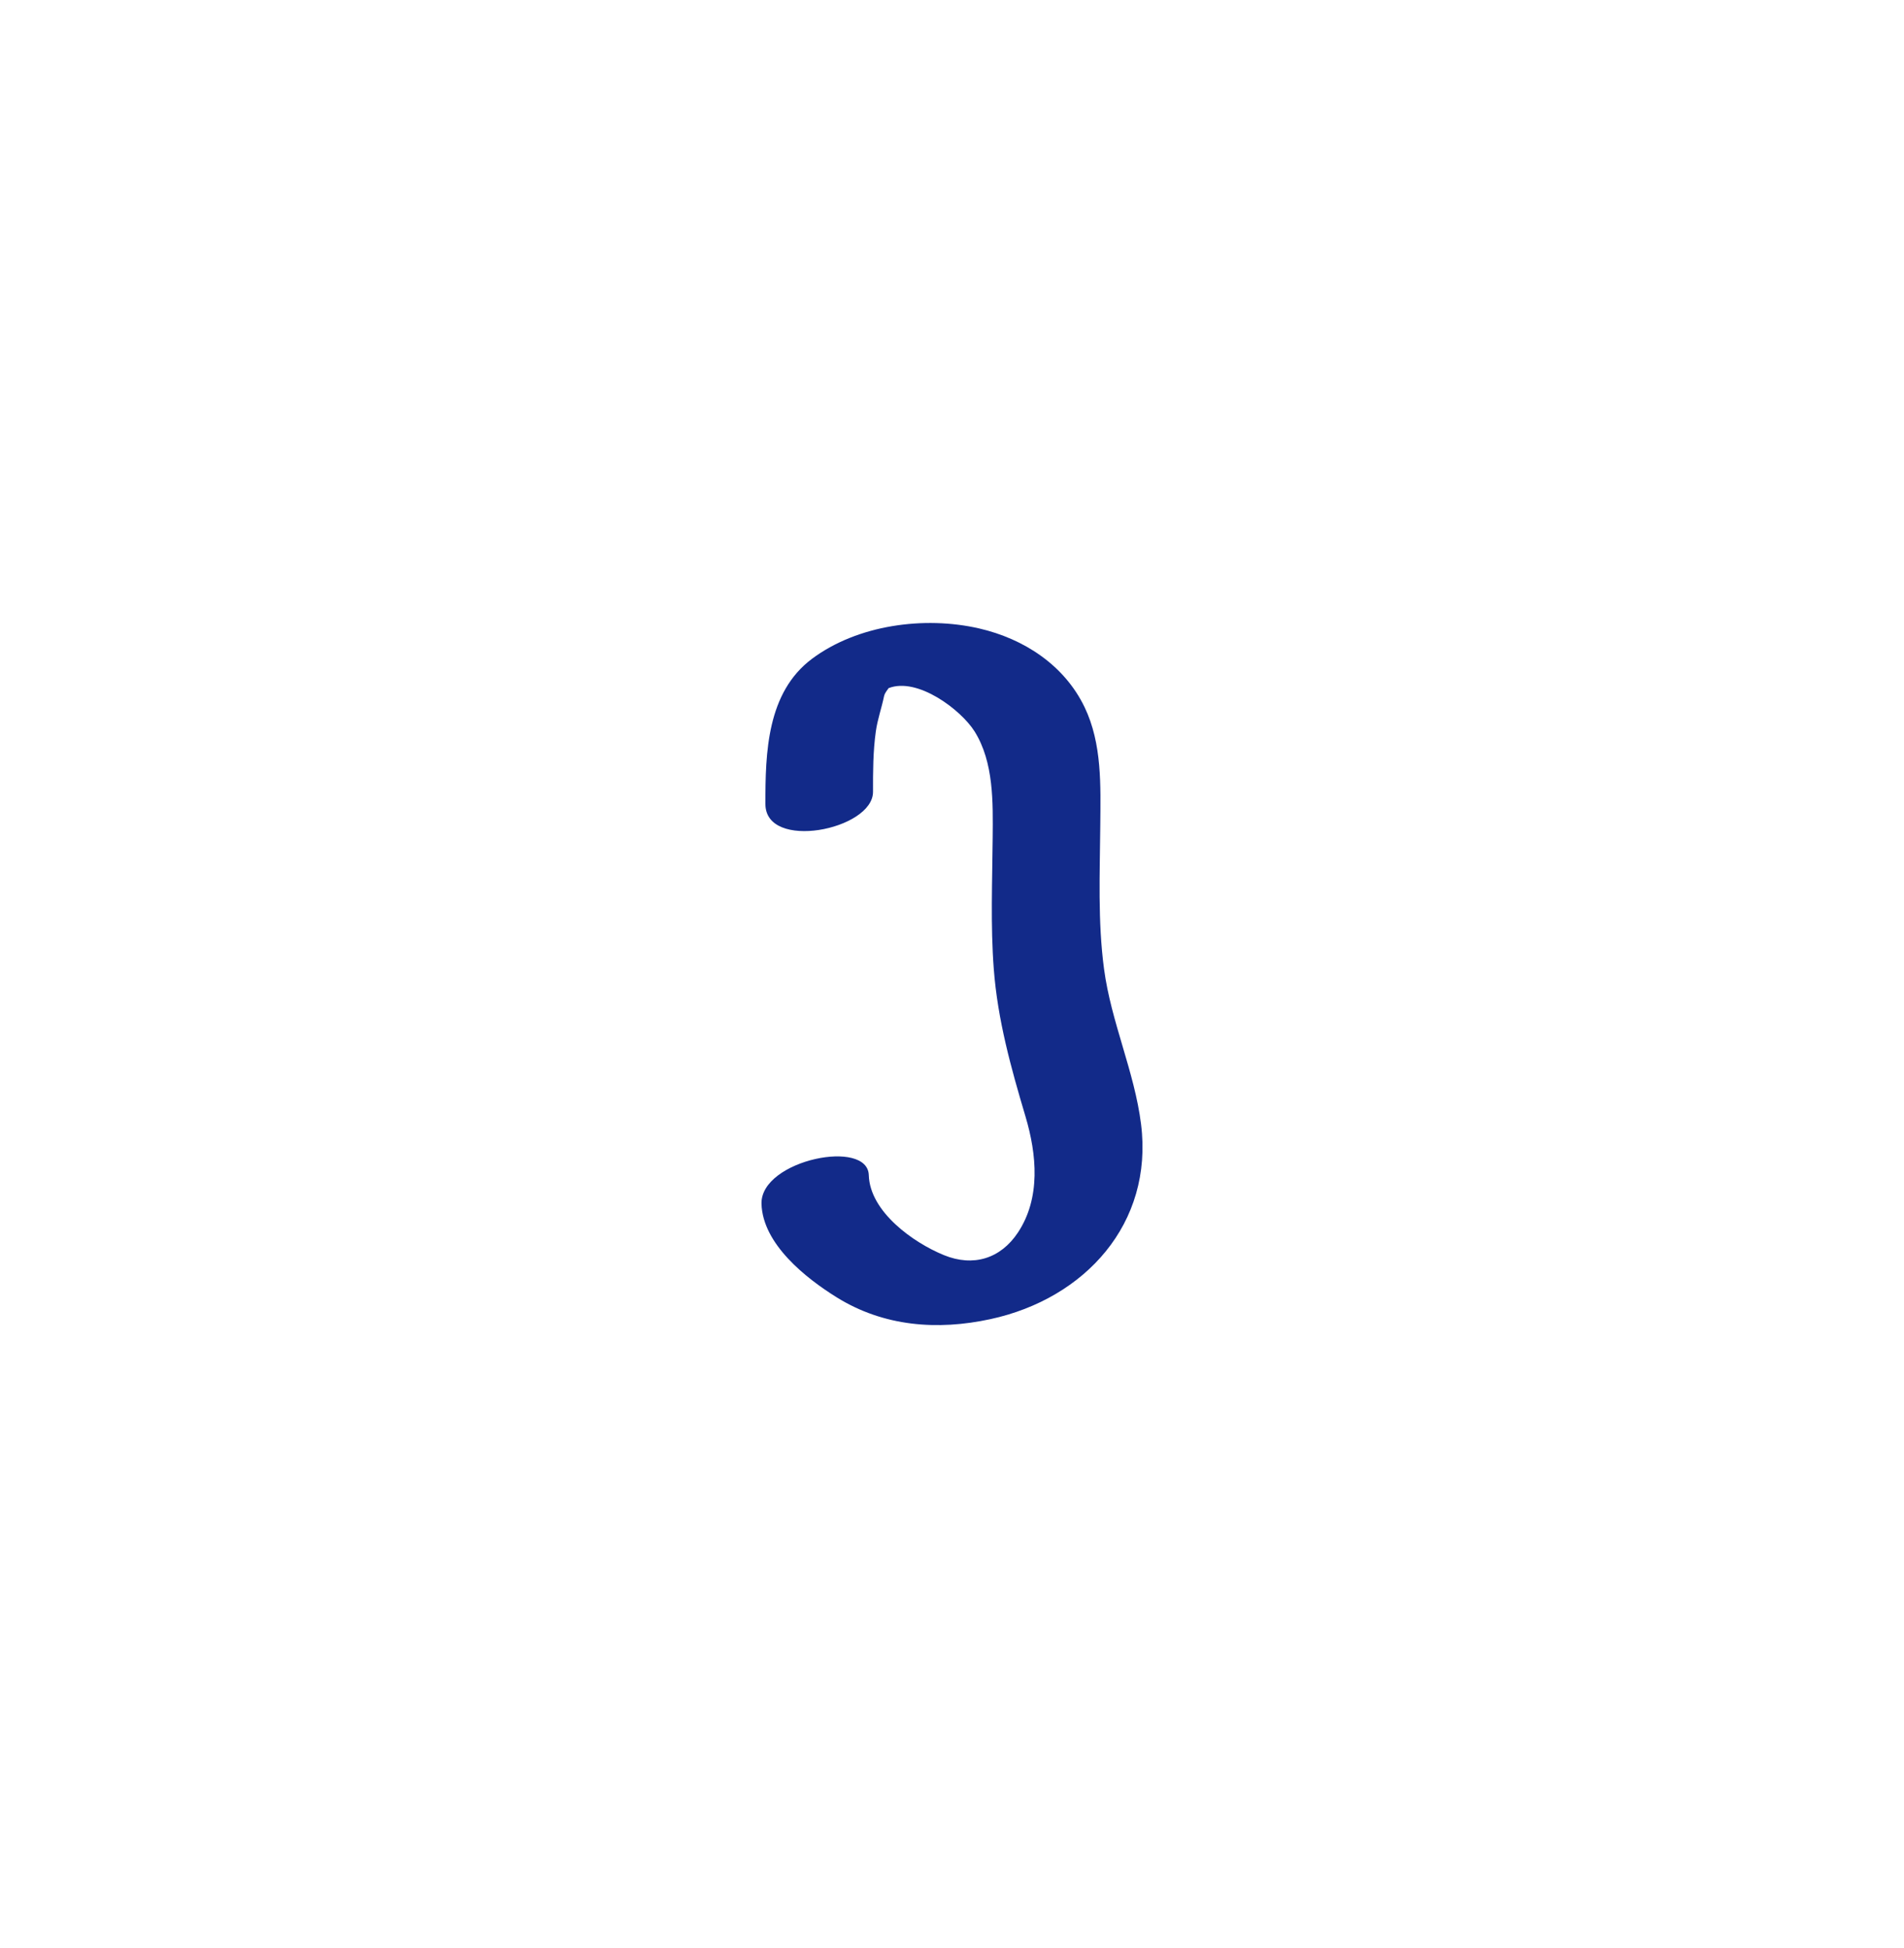<svg xmlns="http://www.w3.org/2000/svg" xml:space="preserve" viewBox="0 0 215 220"><path d="M128.85 126.966c-.743-5.945-3.383-11.542-4.181-17.538-.718-5.39-.471-10.808-.425-16.227.037-4.471.213-9.208-1.773-13.34-2.282-4.748-6.856-7.732-11.921-8.895-6.166-1.416-13.722-.405-18.855 3.43-5.088 3.801-5.277 10.596-5.264 16.408.006 2.655 3.016 3.387 6.038 2.924 3.053-.467 6.118-2.153 6.113-4.31-.005-2.274.001-4.555.316-6.812.191-1.373.653-2.636.928-3.977.088-.427.481-.821.514-.916 3.268-1.279 8.188 2.458 9.711 4.889 2.18 3.481 2.076 8.037 2.043 11.985-.042 4.942-.25 9.9.124 14.834.436 5.754 1.943 11.164 3.582 16.669 1.272 4.272 1.742 9.196-.86 13.11-1.962 2.951-5.037 3.893-8.344 2.546-3.458-1.407-8.366-4.897-8.49-9.032-.062-2.058-3.036-2.5-6.022-1.83-3.079.691-6.17 2.564-6.094 5.076.136 4.535 5.013 8.39 8.503 10.557 5.301 3.29 11.353 3.755 17.359 2.452 10.662-2.311 18.398-10.794 16.998-22.003" style="fill:#122a89"/></svg>